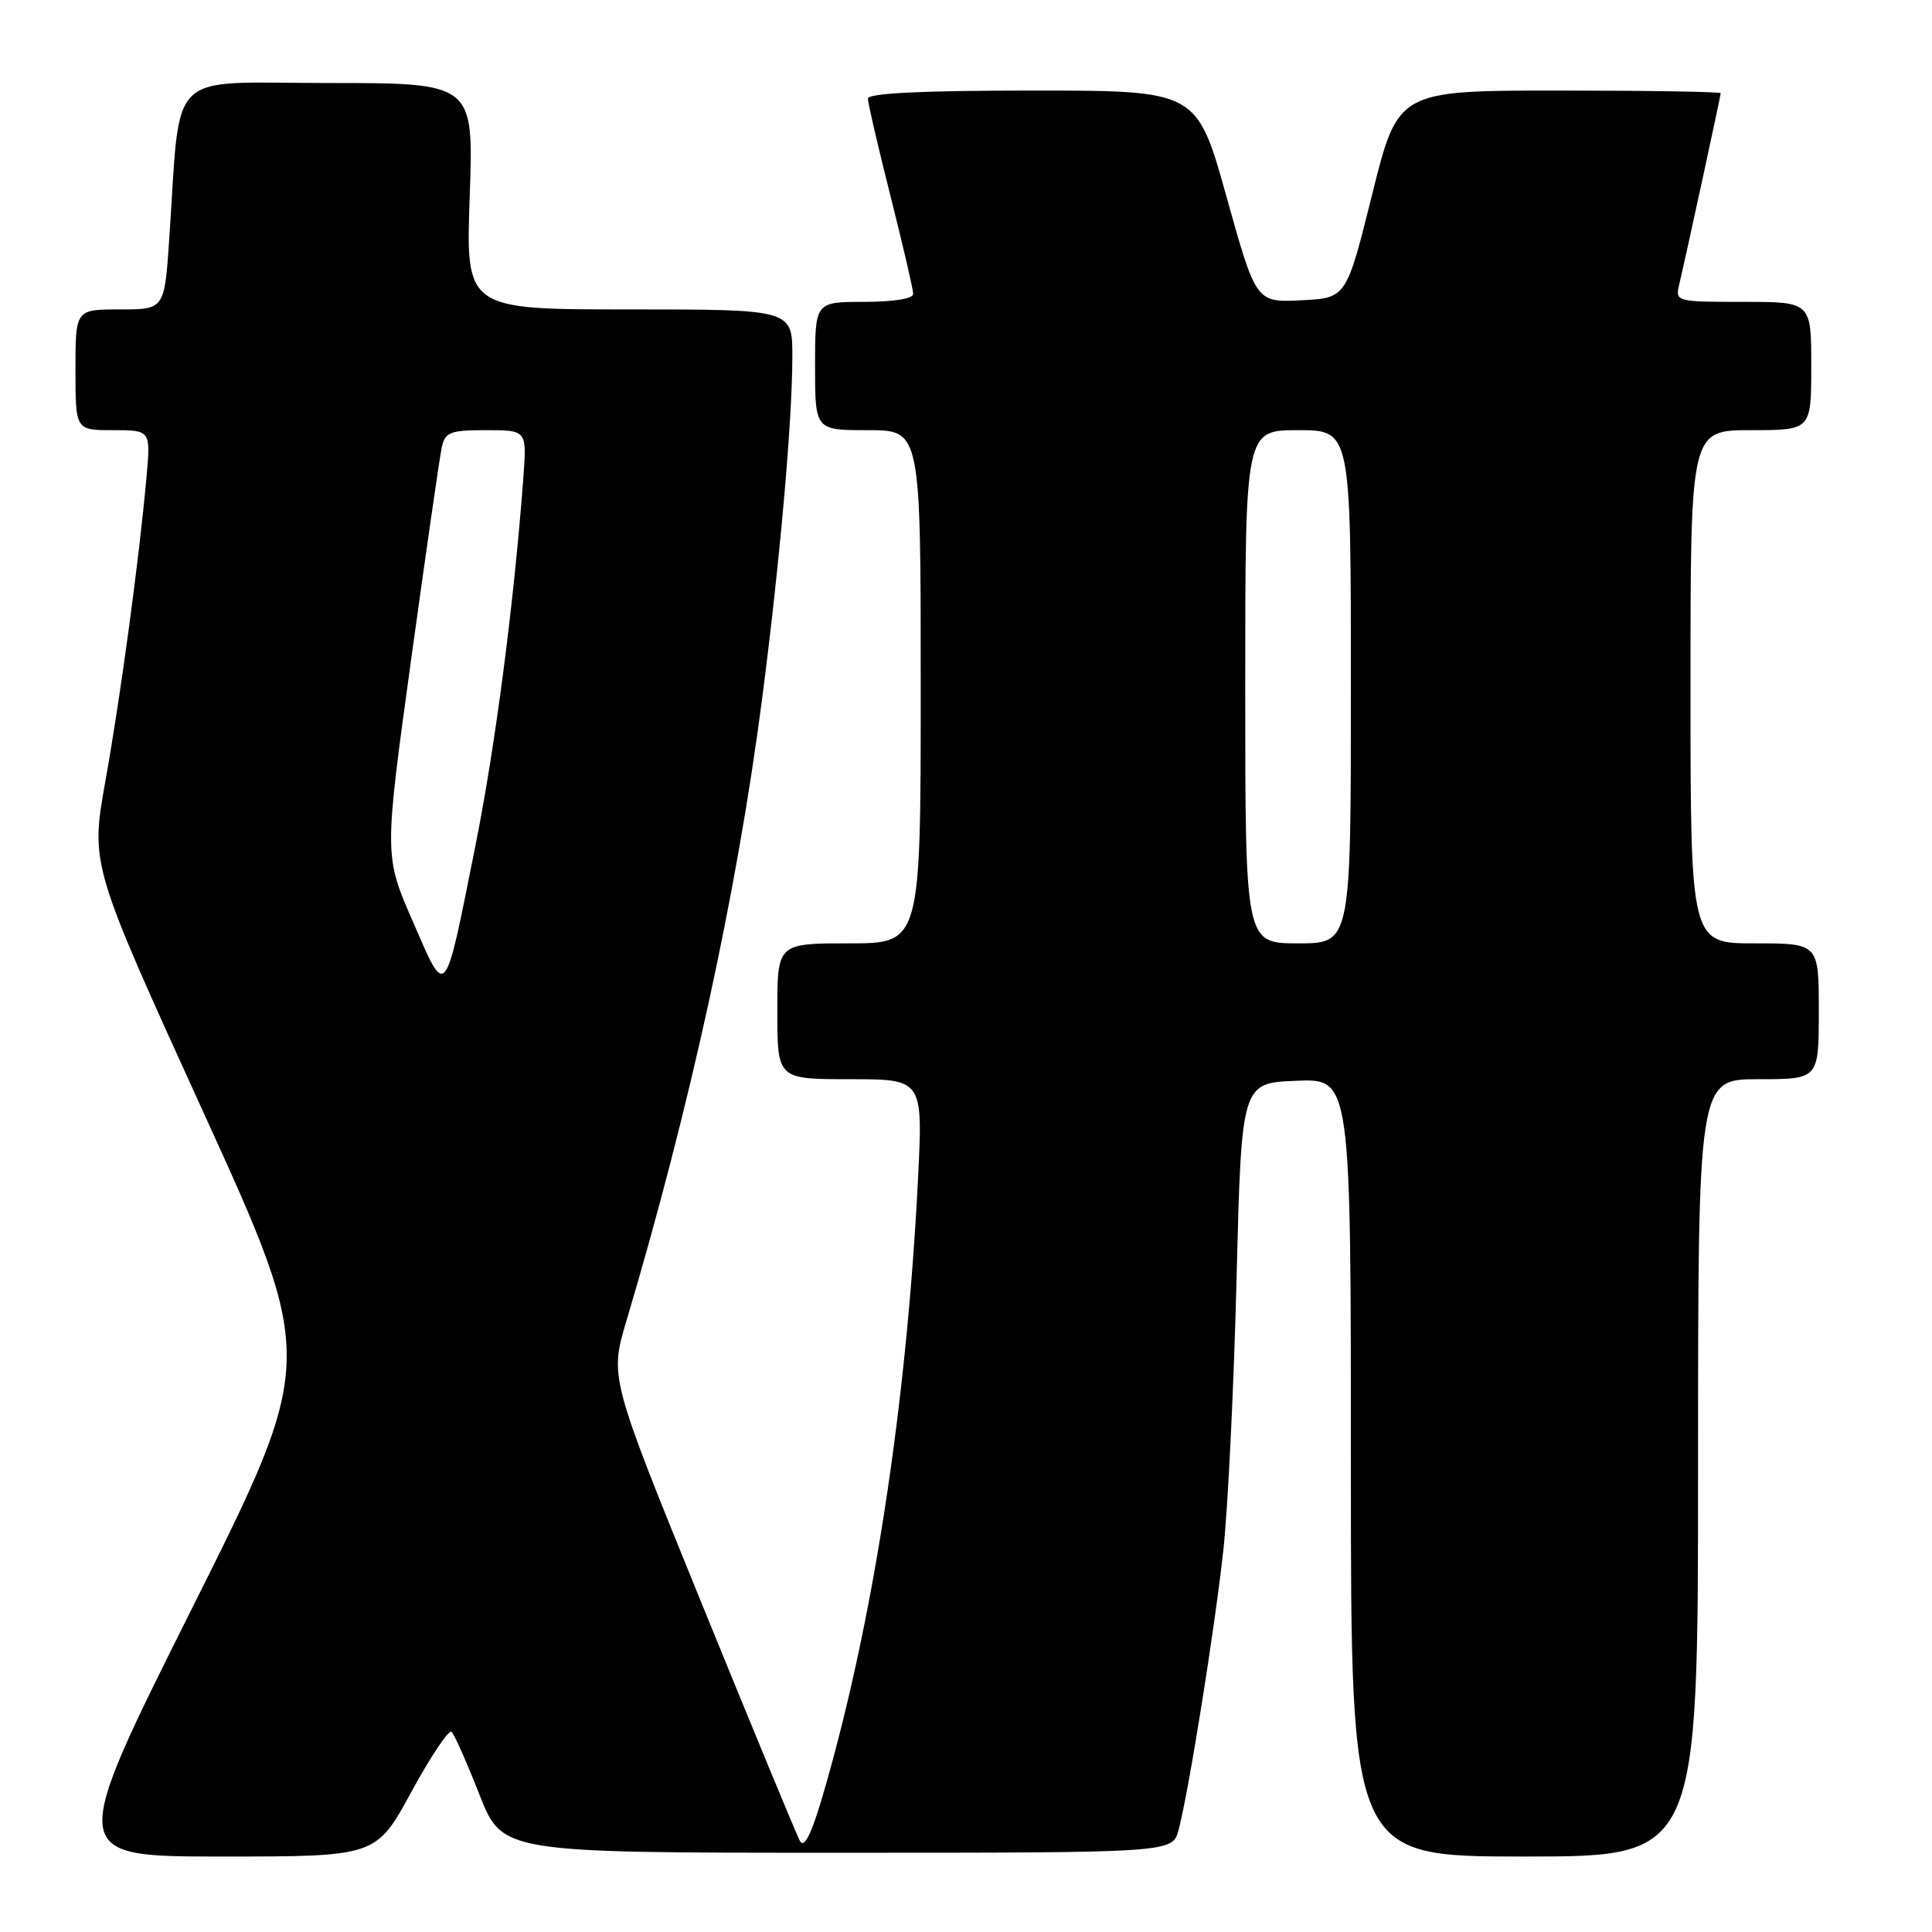 <?xml version="1.0" encoding="UTF-8" standalone="no"?>
<!DOCTYPE svg PUBLIC "-//W3C//DTD SVG 1.1//EN" "http://www.w3.org/Graphics/SVG/1.1/DTD/svg11.dtd" >
<svg xmlns="http://www.w3.org/2000/svg" xmlns:xlink="http://www.w3.org/1999/xlink" version="1.1" viewBox="0 0 256 256">
 <g >
 <path fill="currentColor"
d=" M 54.51 237.43 C 57.08 232.71 59.48 229.13 59.84 229.47 C 60.20 229.82 61.87 233.56 63.53 237.80 C 66.57 245.50 66.57 245.50 110.96 245.50 C 155.36 245.50 155.36 245.50 156.16 242.50 C 157.48 237.59 160.90 216.24 162.09 205.50 C 162.70 200.00 163.49 183.80 163.85 169.50 C 164.50 143.50 164.50 143.50 171.75 143.21 C 179.00 142.91 179.00 142.91 179.00 194.46 C 179.00 246.00 179.00 246.00 202.00 246.00 C 225.00 246.00 225.00 246.00 225.00 194.50 C 225.00 143.00 225.00 143.00 233.00 143.00 C 241.00 143.00 241.00 143.00 241.00 134.00 C 241.00 125.00 241.00 125.00 232.50 125.00 C 224.00 125.00 224.00 125.00 224.00 91.00 C 224.00 57.00 224.00 57.00 232.00 57.00 C 240.00 57.00 240.00 57.00 240.00 48.50 C 240.00 40.00 240.00 40.00 230.98 40.00 C 222.14 40.00 221.97 39.96 222.49 37.75 C 223.45 33.69 228.00 12.71 228.00 12.35 C 228.00 12.16 218.38 12.00 206.62 12.00 C 185.24 12.00 185.24 12.00 181.82 25.75 C 178.40 39.50 178.40 39.50 172.41 39.79 C 166.43 40.08 166.43 40.08 162.51 26.04 C 158.59 12.00 158.59 12.00 136.80 12.00 C 122.13 12.00 115.00 12.35 115.00 13.06 C 115.00 13.64 116.35 19.46 118.00 26.00 C 119.65 32.54 121.00 38.36 121.00 38.94 C 121.00 39.58 118.41 40.00 114.50 40.00 C 108.00 40.00 108.00 40.00 108.00 48.50 C 108.00 57.00 108.00 57.00 115.00 57.00 C 122.00 57.00 122.00 57.00 122.00 91.00 C 122.00 125.00 122.00 125.00 112.50 125.00 C 103.00 125.00 103.00 125.00 103.00 134.00 C 103.00 143.00 103.00 143.00 112.65 143.00 C 122.30 143.00 122.30 143.00 121.64 156.25 C 120.10 186.67 115.57 215.80 108.86 238.45 C 107.46 243.16 106.54 244.93 106.00 243.95 C 105.56 243.15 99.71 229.00 92.99 212.50 C 80.78 182.50 80.78 182.50 83.01 175.00 C 91.44 146.69 97.61 118.41 100.93 93.00 C 103.31 74.72 104.98 55.98 104.99 47.25 C 105.00 41.00 105.00 41.00 83.35 41.00 C 61.71 41.00 61.71 41.00 62.24 26.00 C 62.77 11.00 62.77 11.00 43.48 11.00 C 21.73 11.00 24.00 8.76 22.42 31.75 C 21.79 41.00 21.79 41.00 15.89 41.00 C 10.00 41.00 10.00 41.00 10.00 49.00 C 10.00 57.00 10.00 57.00 14.98 57.00 C 19.97 57.00 19.97 57.00 19.41 63.25 C 18.44 74.05 16.01 92.07 13.96 103.54 C 11.99 114.57 11.99 114.57 26.95 147.38 C 41.91 180.20 41.91 180.20 25.45 213.10 C 8.99 246.00 8.99 246.00 29.42 246.00 C 49.84 246.00 49.84 246.00 54.51 237.43 Z  M 54.70 122.10 C 50.90 113.38 50.90 113.38 54.47 87.44 C 56.44 73.17 58.27 60.49 58.54 59.25 C 58.98 57.26 59.65 57.00 64.42 57.00 C 69.81 57.00 69.81 57.00 69.35 63.25 C 68.11 79.87 65.64 98.87 63.00 112.04 C 58.84 132.83 59.19 132.41 54.70 122.10 Z  M 165.00 91.00 C 165.00 57.00 165.00 57.00 172.00 57.00 C 179.00 57.00 179.00 57.00 179.00 91.00 C 179.00 125.00 179.00 125.00 172.00 125.00 C 165.00 125.00 165.00 125.00 165.00 91.00 Z "/>
</g>
</svg>